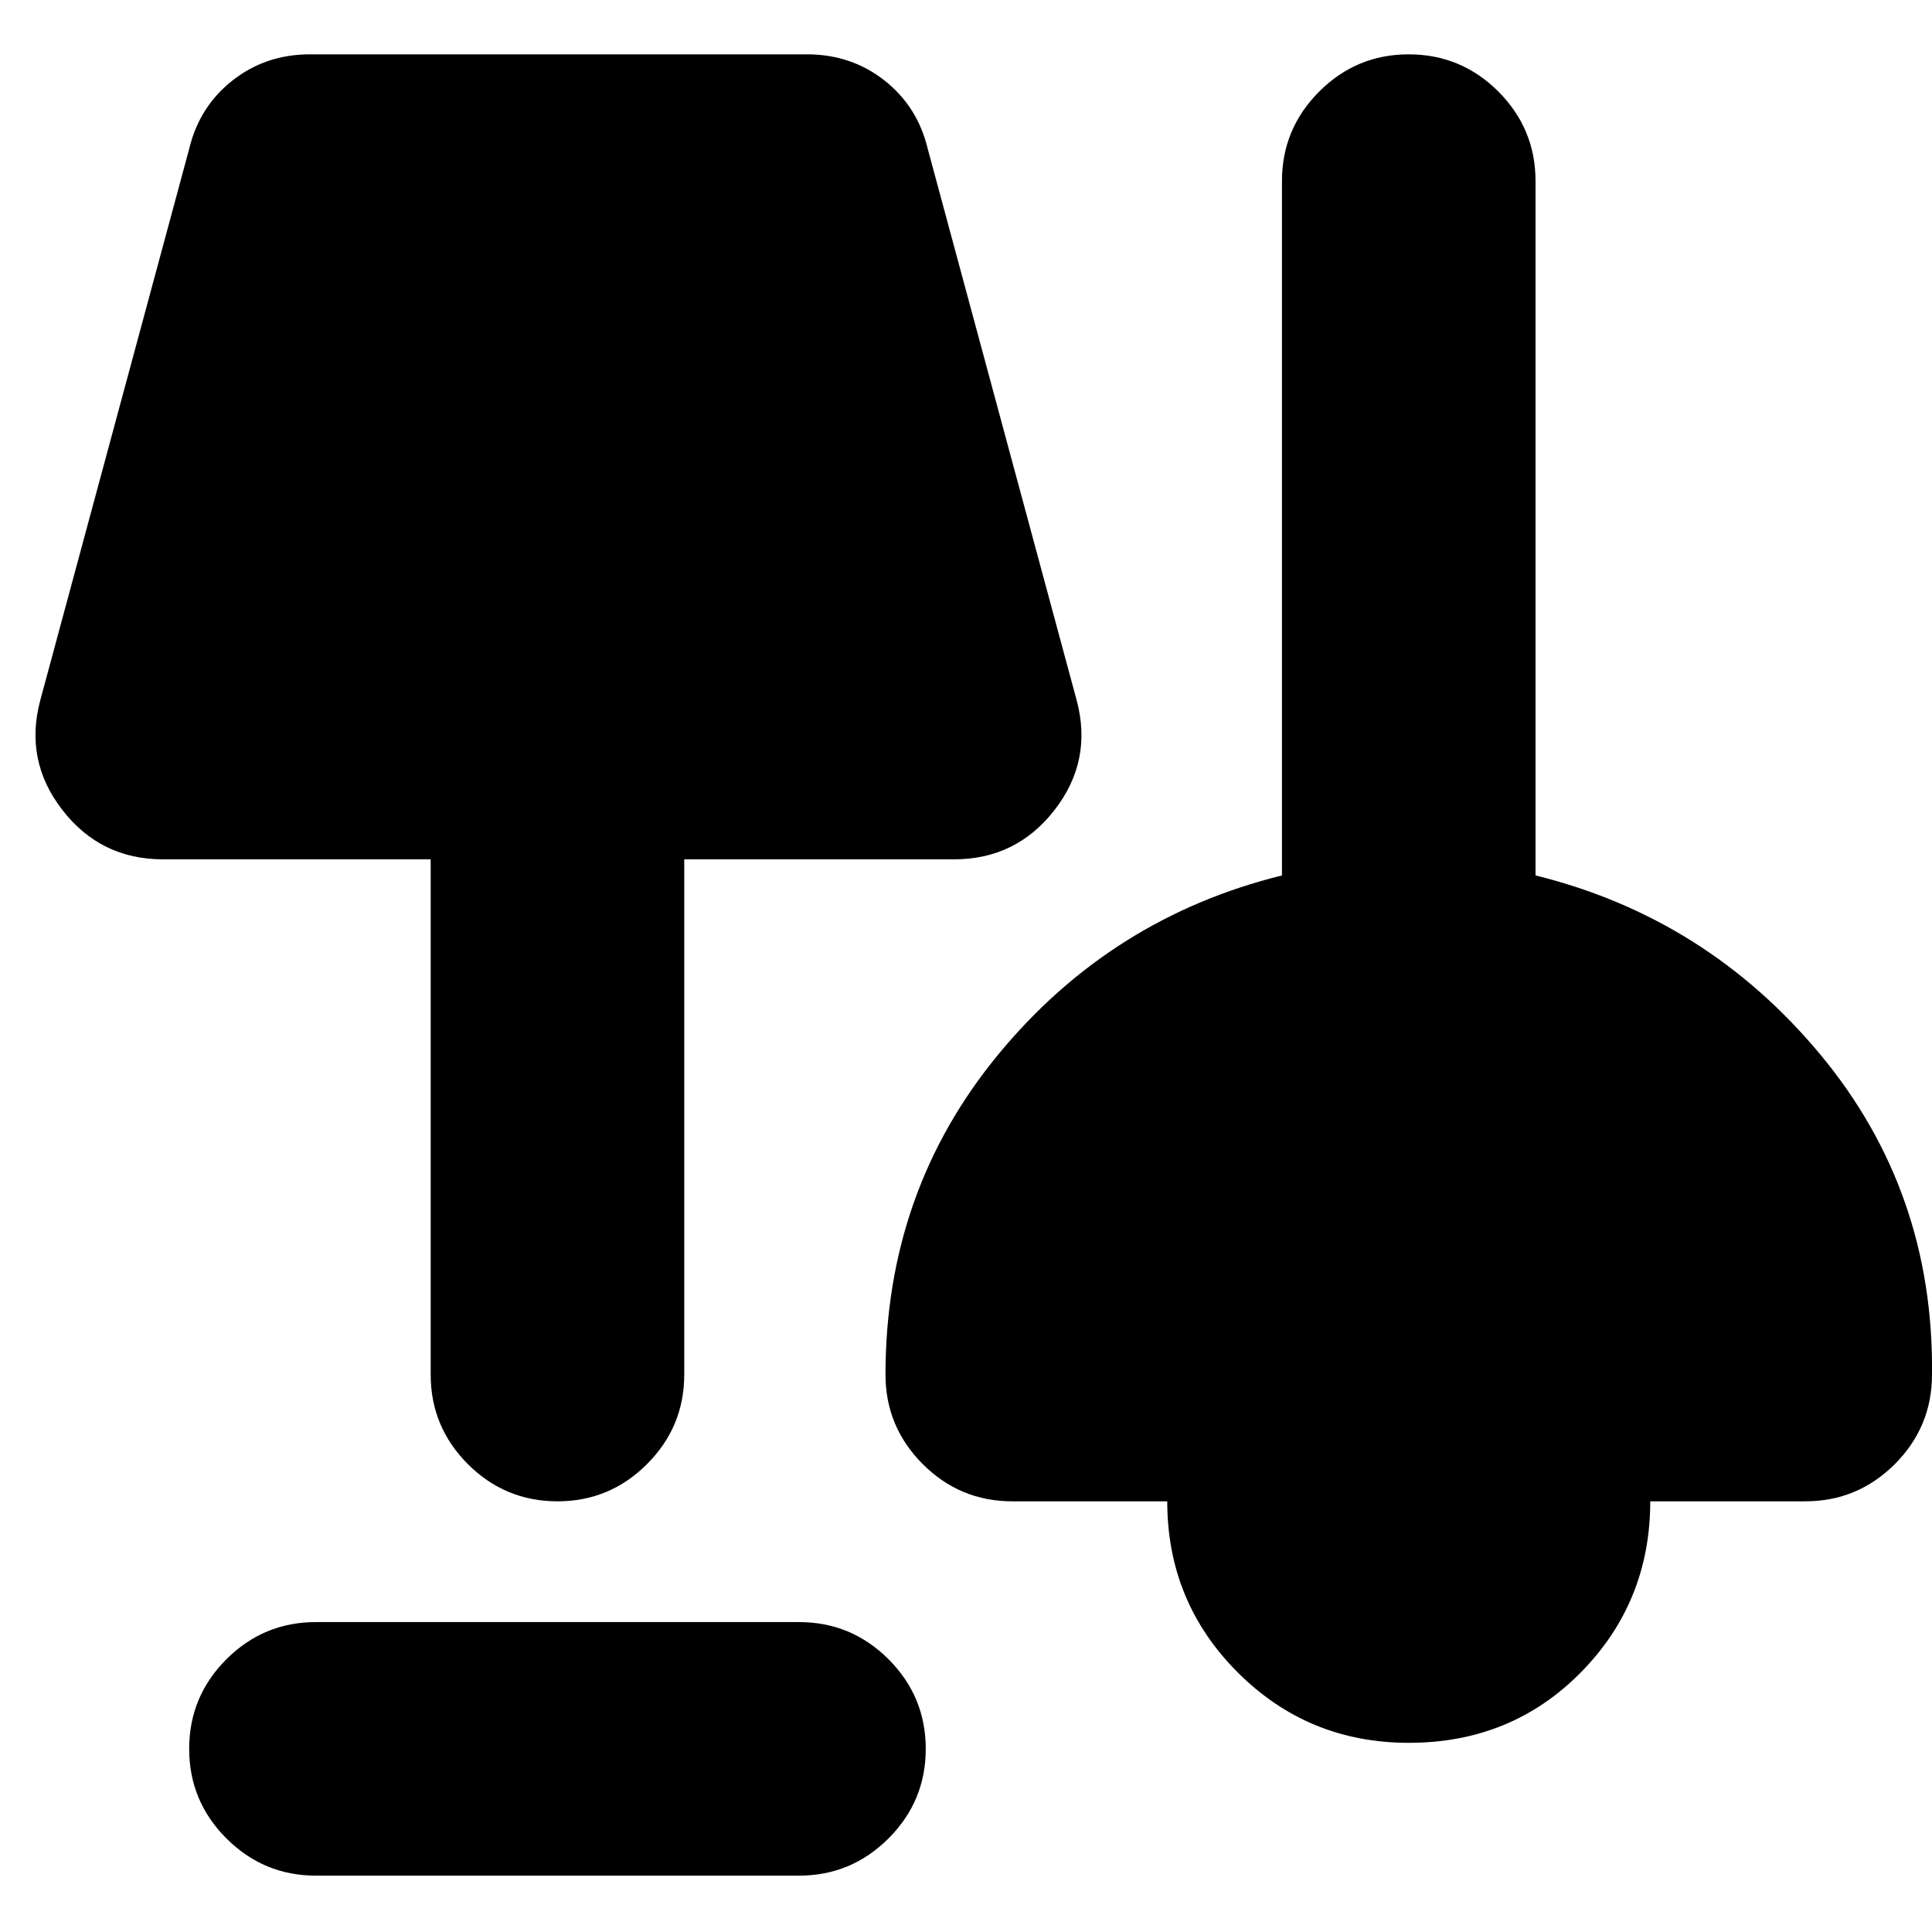 <svg xmlns="http://www.w3.org/2000/svg" height="24" width="24"><path d="M3.925 23.3q-.65 0-1.113-.463-.462-.462-.462-1.112 0-.65.462-1.113.463-.462 1.113-.462h6q.65 0 1.113.462.462.463.462 1.113 0 .65-.462 1.112-.463.463-1.113.463ZM17.5 21.65q-1.25 0-2.125-.875T14.5 18.65h-1.925q-.65 0-1.112-.462Q11 17.725 11 17.075q0-2.275 1.4-3.975 1.4-1.7 3.525-2.225V2.25q0-.65.463-1.113Q16.85.675 17.5.675q.65 0 1.113.462.462.463.462 1.113v8.625q2.125.525 3.538 2.225 1.412 1.7 1.387 3.975 0 .65-.462 1.113-.463.462-1.113.462H20.5q0 1.25-.862 2.125-.863.875-2.138.875Zm-10.575-3q-.65 0-1.113-.462-.462-.463-.462-1.113v-6.4H2.025q-.775 0-1.25-.613Q.3 9.45.5 8.7l1.85-6.85q.125-.525.538-.85Q3.3.675 3.85.675h6.175q.55 0 .963.325.412.325.537.85l1.85 6.85q.2.75-.275 1.362-.475.613-1.25.613H8.5v6.4q0 .65-.463 1.113-.462.462-1.112.462Z"/></svg>